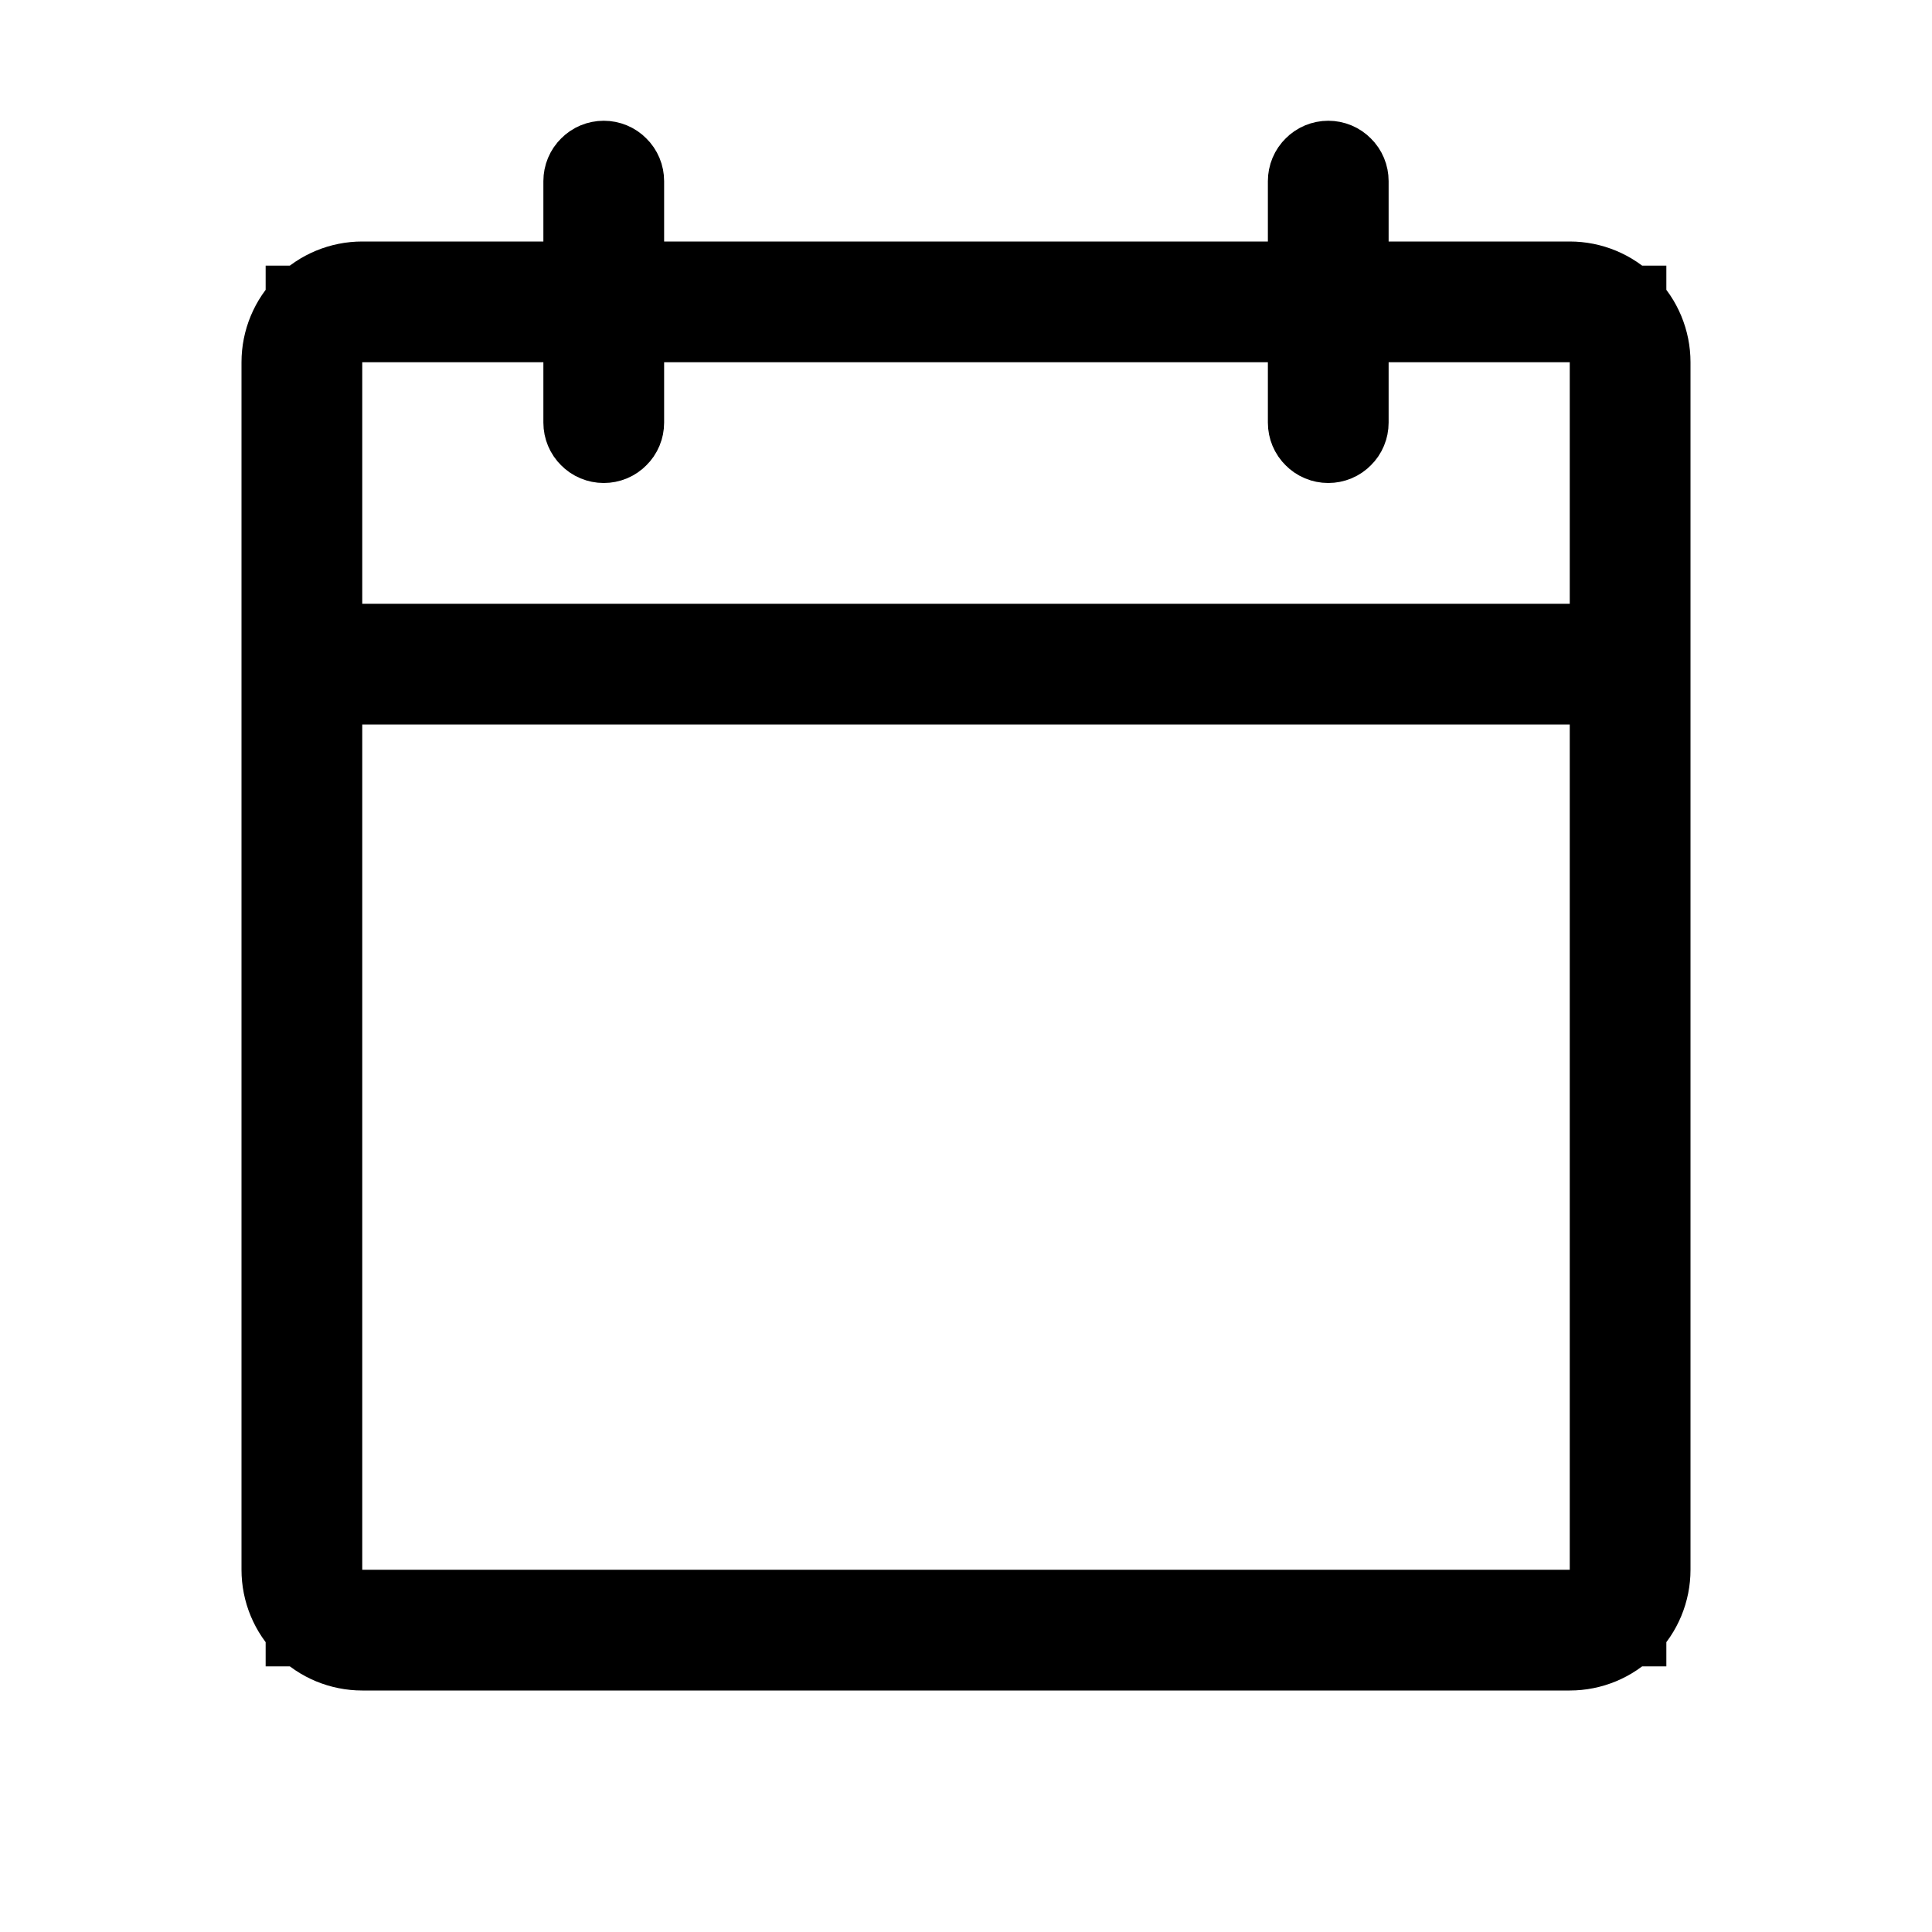 <svg width="20" height="20" viewBox="0 0 20 20" fill="none" xmlns="http://www.w3.org/2000/svg">
<path d="M13.875 2.5V3H14.375H16.25C16.449 3 16.64 3.079 16.78 3.22C16.921 3.36 17 3.551 17 3.75V16.25C17 16.449 16.921 16.64 16.78 16.78C16.64 16.921 16.449 17 16.25 17H3.75C3.551 17 3.36 16.921 3.22 16.78C3.079 16.64 3 16.449 3 16.25V3.75C3 3.551 3.079 3.36 3.22 3.22C3.36 3.079 3.551 3 3.75 3H5.625H6.125V2.5V1.875C6.125 1.842 6.138 1.81 6.162 1.787C6.185 1.763 6.217 1.75 6.25 1.75C6.283 1.75 6.315 1.763 6.338 1.787C6.362 1.81 6.375 1.842 6.375 1.875V2.5V3H6.875H13.125H13.625V2.5V1.875C13.625 1.842 13.638 1.81 13.662 1.787C13.685 1.763 13.717 1.75 13.75 1.75C13.783 1.75 13.815 1.763 13.838 1.787C13.862 1.81 13.875 1.842 13.875 1.875V2.5ZM6.125 3.75V3.25H5.625H3.75H3.25V3.75V6.25V6.75H3.75H16.25H16.75V6.25V3.75V3.25H16.25H14.375H13.875V3.75V4.375C13.875 4.408 13.862 4.44 13.838 4.463C13.815 4.487 13.783 4.5 13.75 4.5C13.717 4.5 13.685 4.487 13.662 4.463C13.638 4.44 13.625 4.408 13.625 4.375V3.75V3.25H13.125H6.875H6.375V3.75V4.375C6.375 4.408 6.362 4.44 6.338 4.463C6.315 4.487 6.283 4.5 6.25 4.5C6.217 4.5 6.185 4.487 6.162 4.463C6.138 4.44 6.125 4.408 6.125 4.375V3.75ZM16.25 16.75H16.75V16.25V7.5V7H16.25H3.75H3.25V7.5V16.25V16.75H3.75H16.25Z" stroke="black"/>
</svg>
